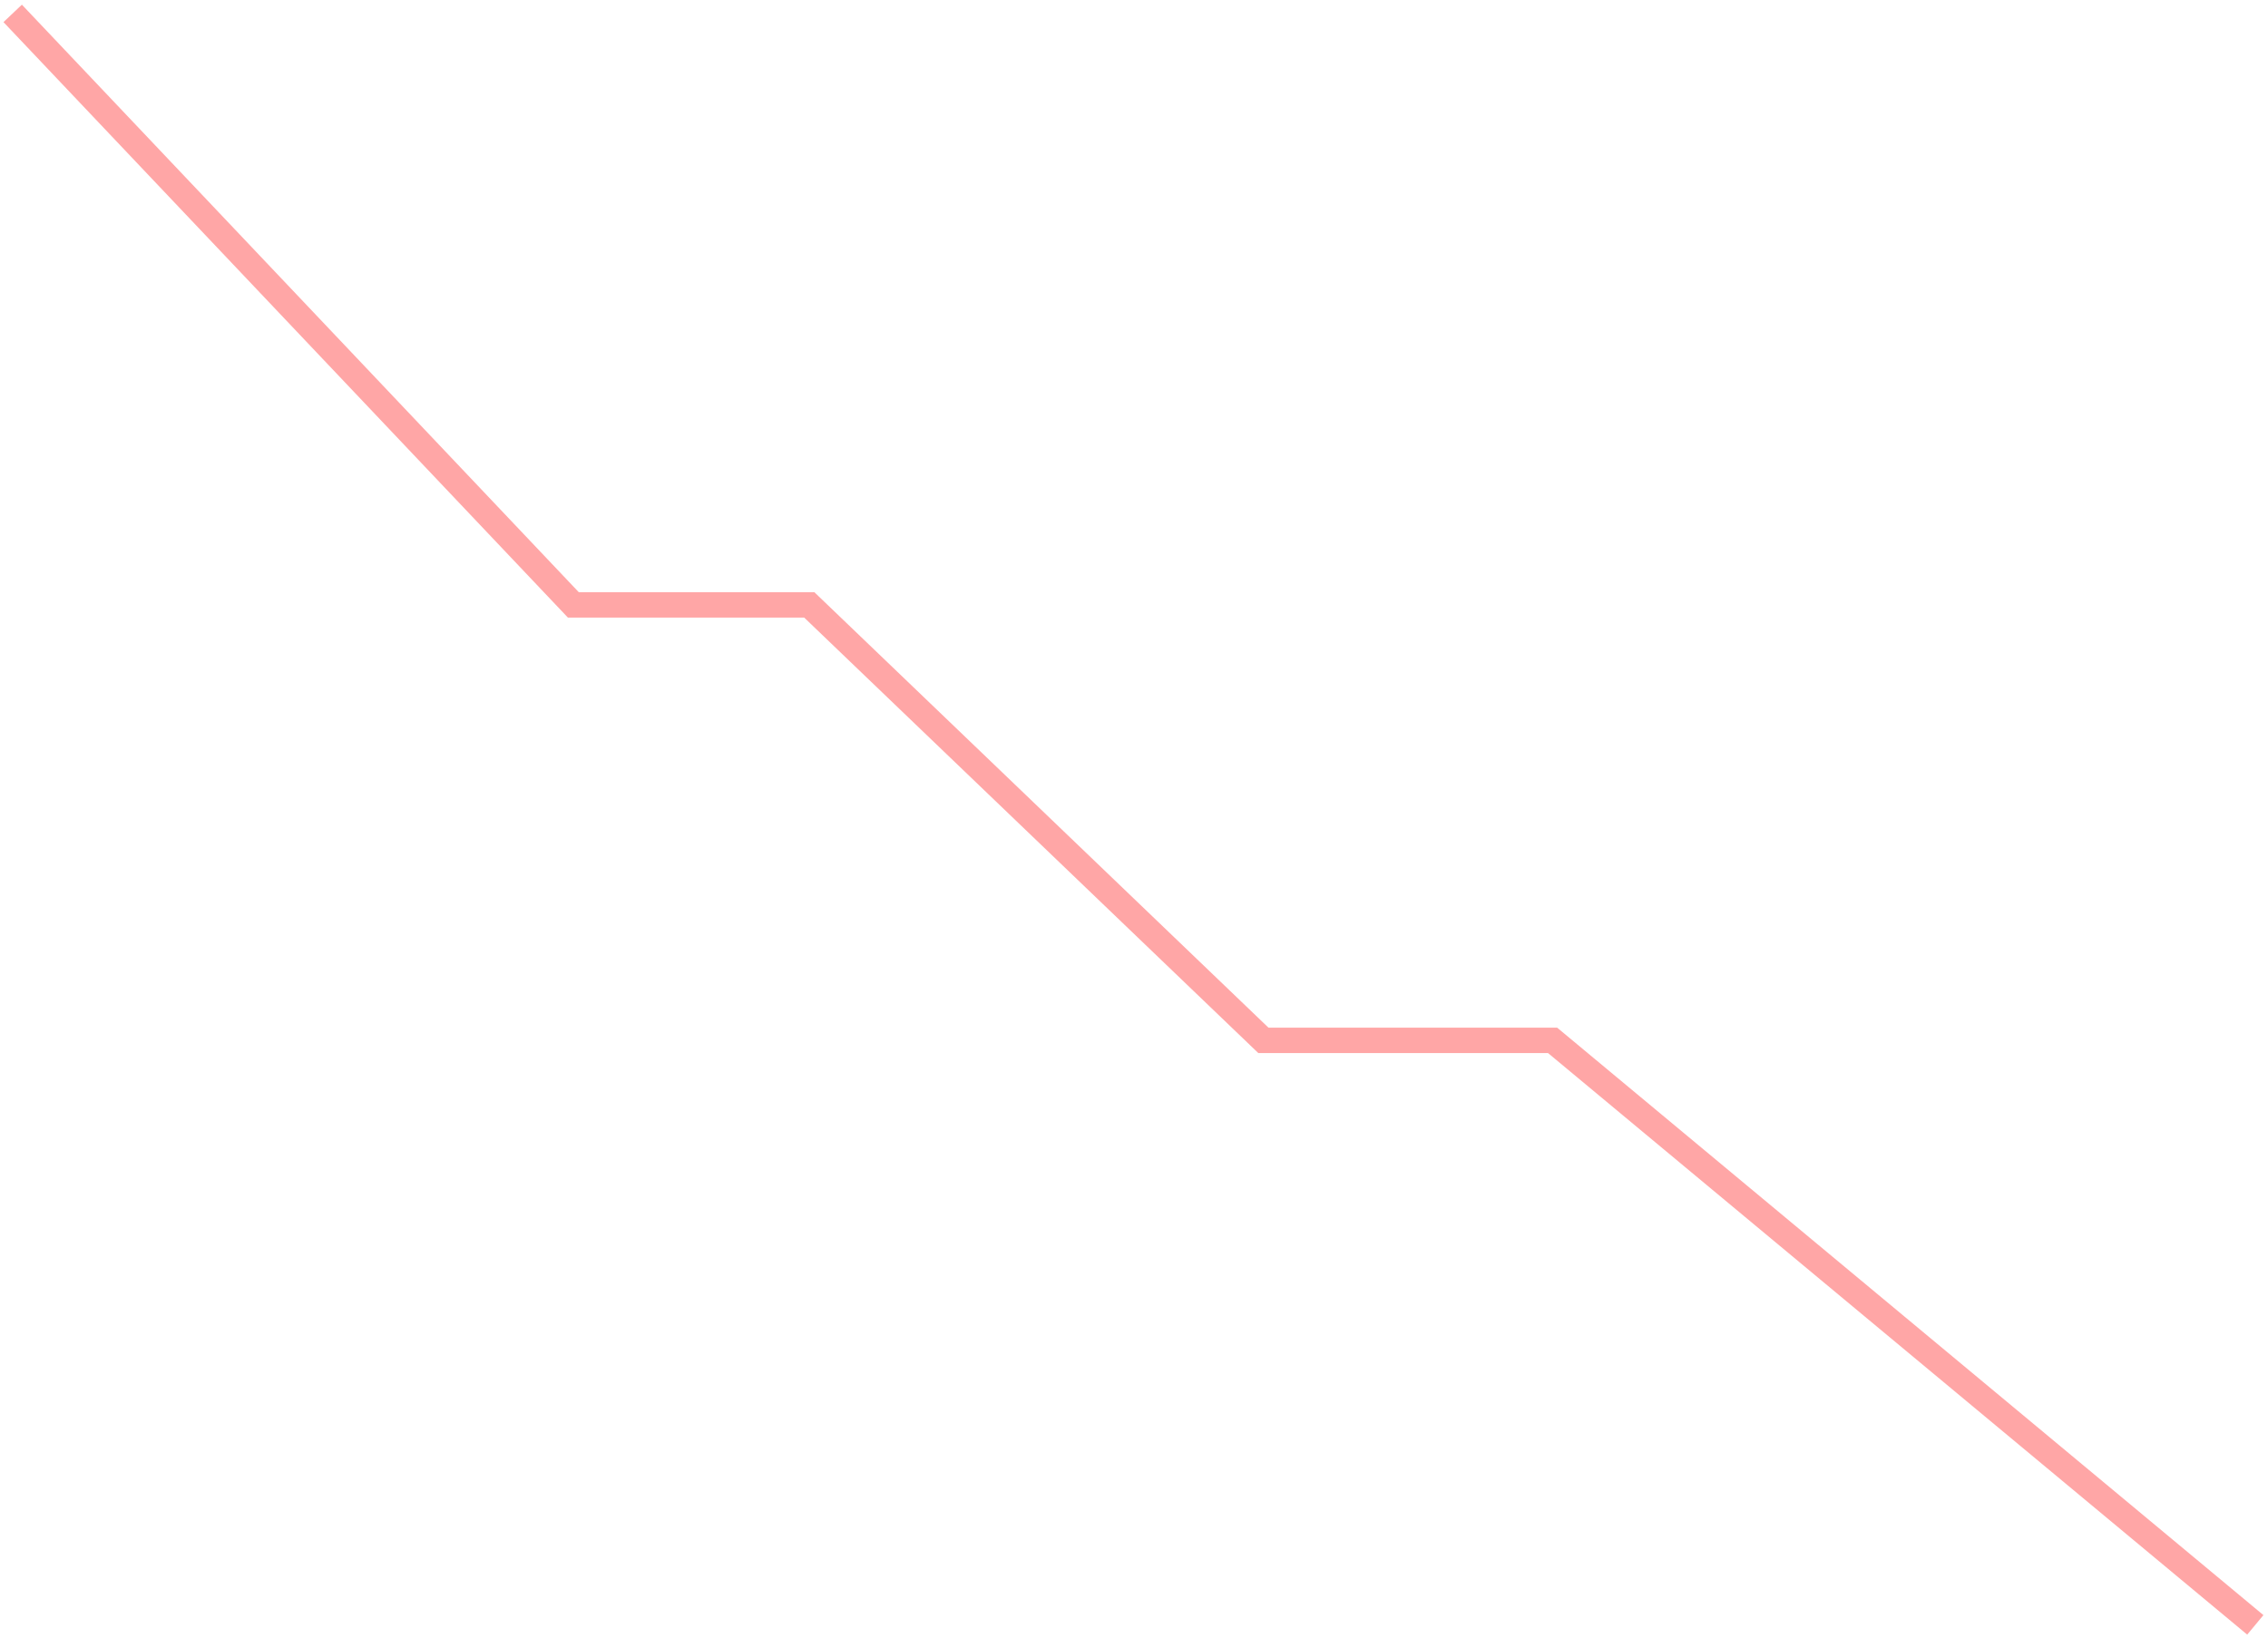 <svg width="447" height="323" viewBox="0 0 447 323" fill="none" xmlns="http://www.w3.org/2000/svg">
<path d="M444.5 320.323L306 205.095H249L159.5 119.247H113L2.5 2.641" stroke="#FF0000" stroke-opacity="0.35" stroke-width="5"/>
</svg>
